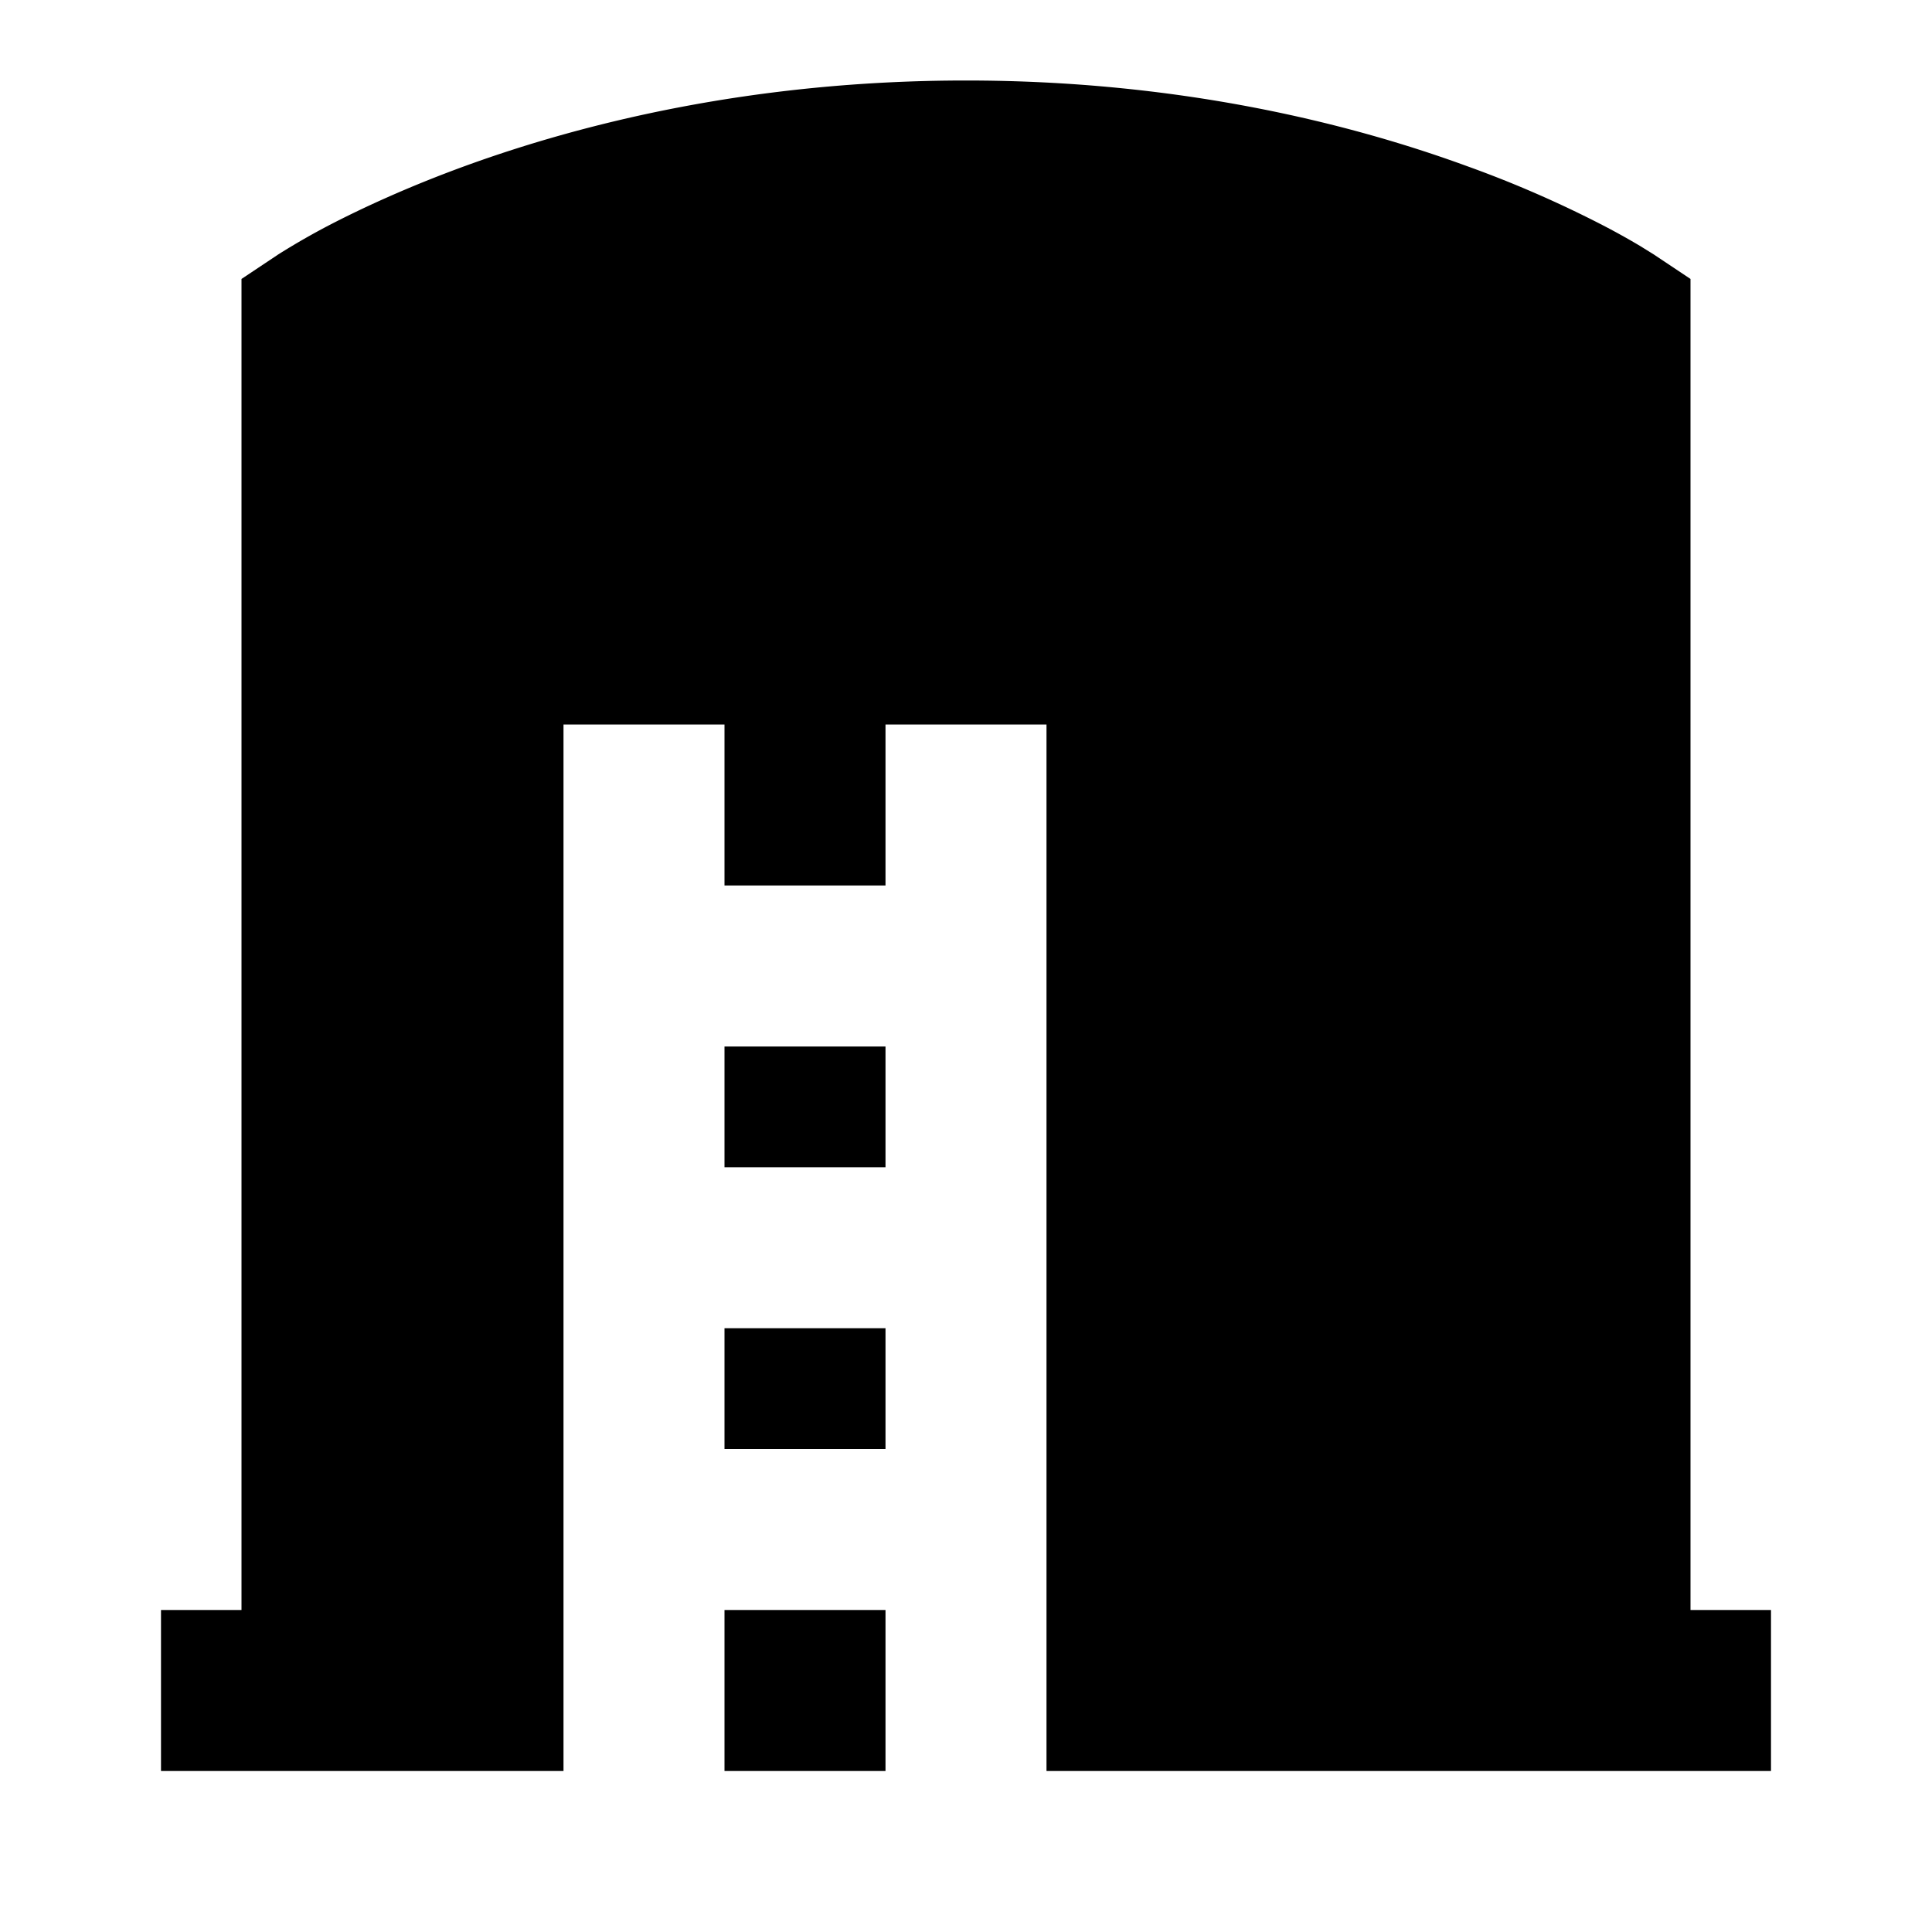 <svg xmlns="http://www.w3.org/2000/svg" xmlns:xlink="http://www.w3.org/1999/xlink" width="24" height="24" viewBox="0 0 24 24"><path fill="currentColor" d="M12 1c-2.635 0-4.75.527-6.217 1.06c-.733.267-1.304.535-1.699.74a9 9 0 0 0-.62.356l-.011.007l-.005.003l-.001.001L3 3.465V20H2v2h5V9h2v2h2V9h2v13h9v-2h-1V3.465l-.447-.298l-.001-.001l-.005-.003l-.011-.007l-.163-.101a9 9 0 0 0-.457-.254a14 14 0 0 0-1.7-.74C16.75 1.526 14.635 1 12 1"/><path fill="currentColor" d="M11 22v-2H9v2zm0-4H9v-1.5h2zm0-3.5H9V13h2z"/></svg>